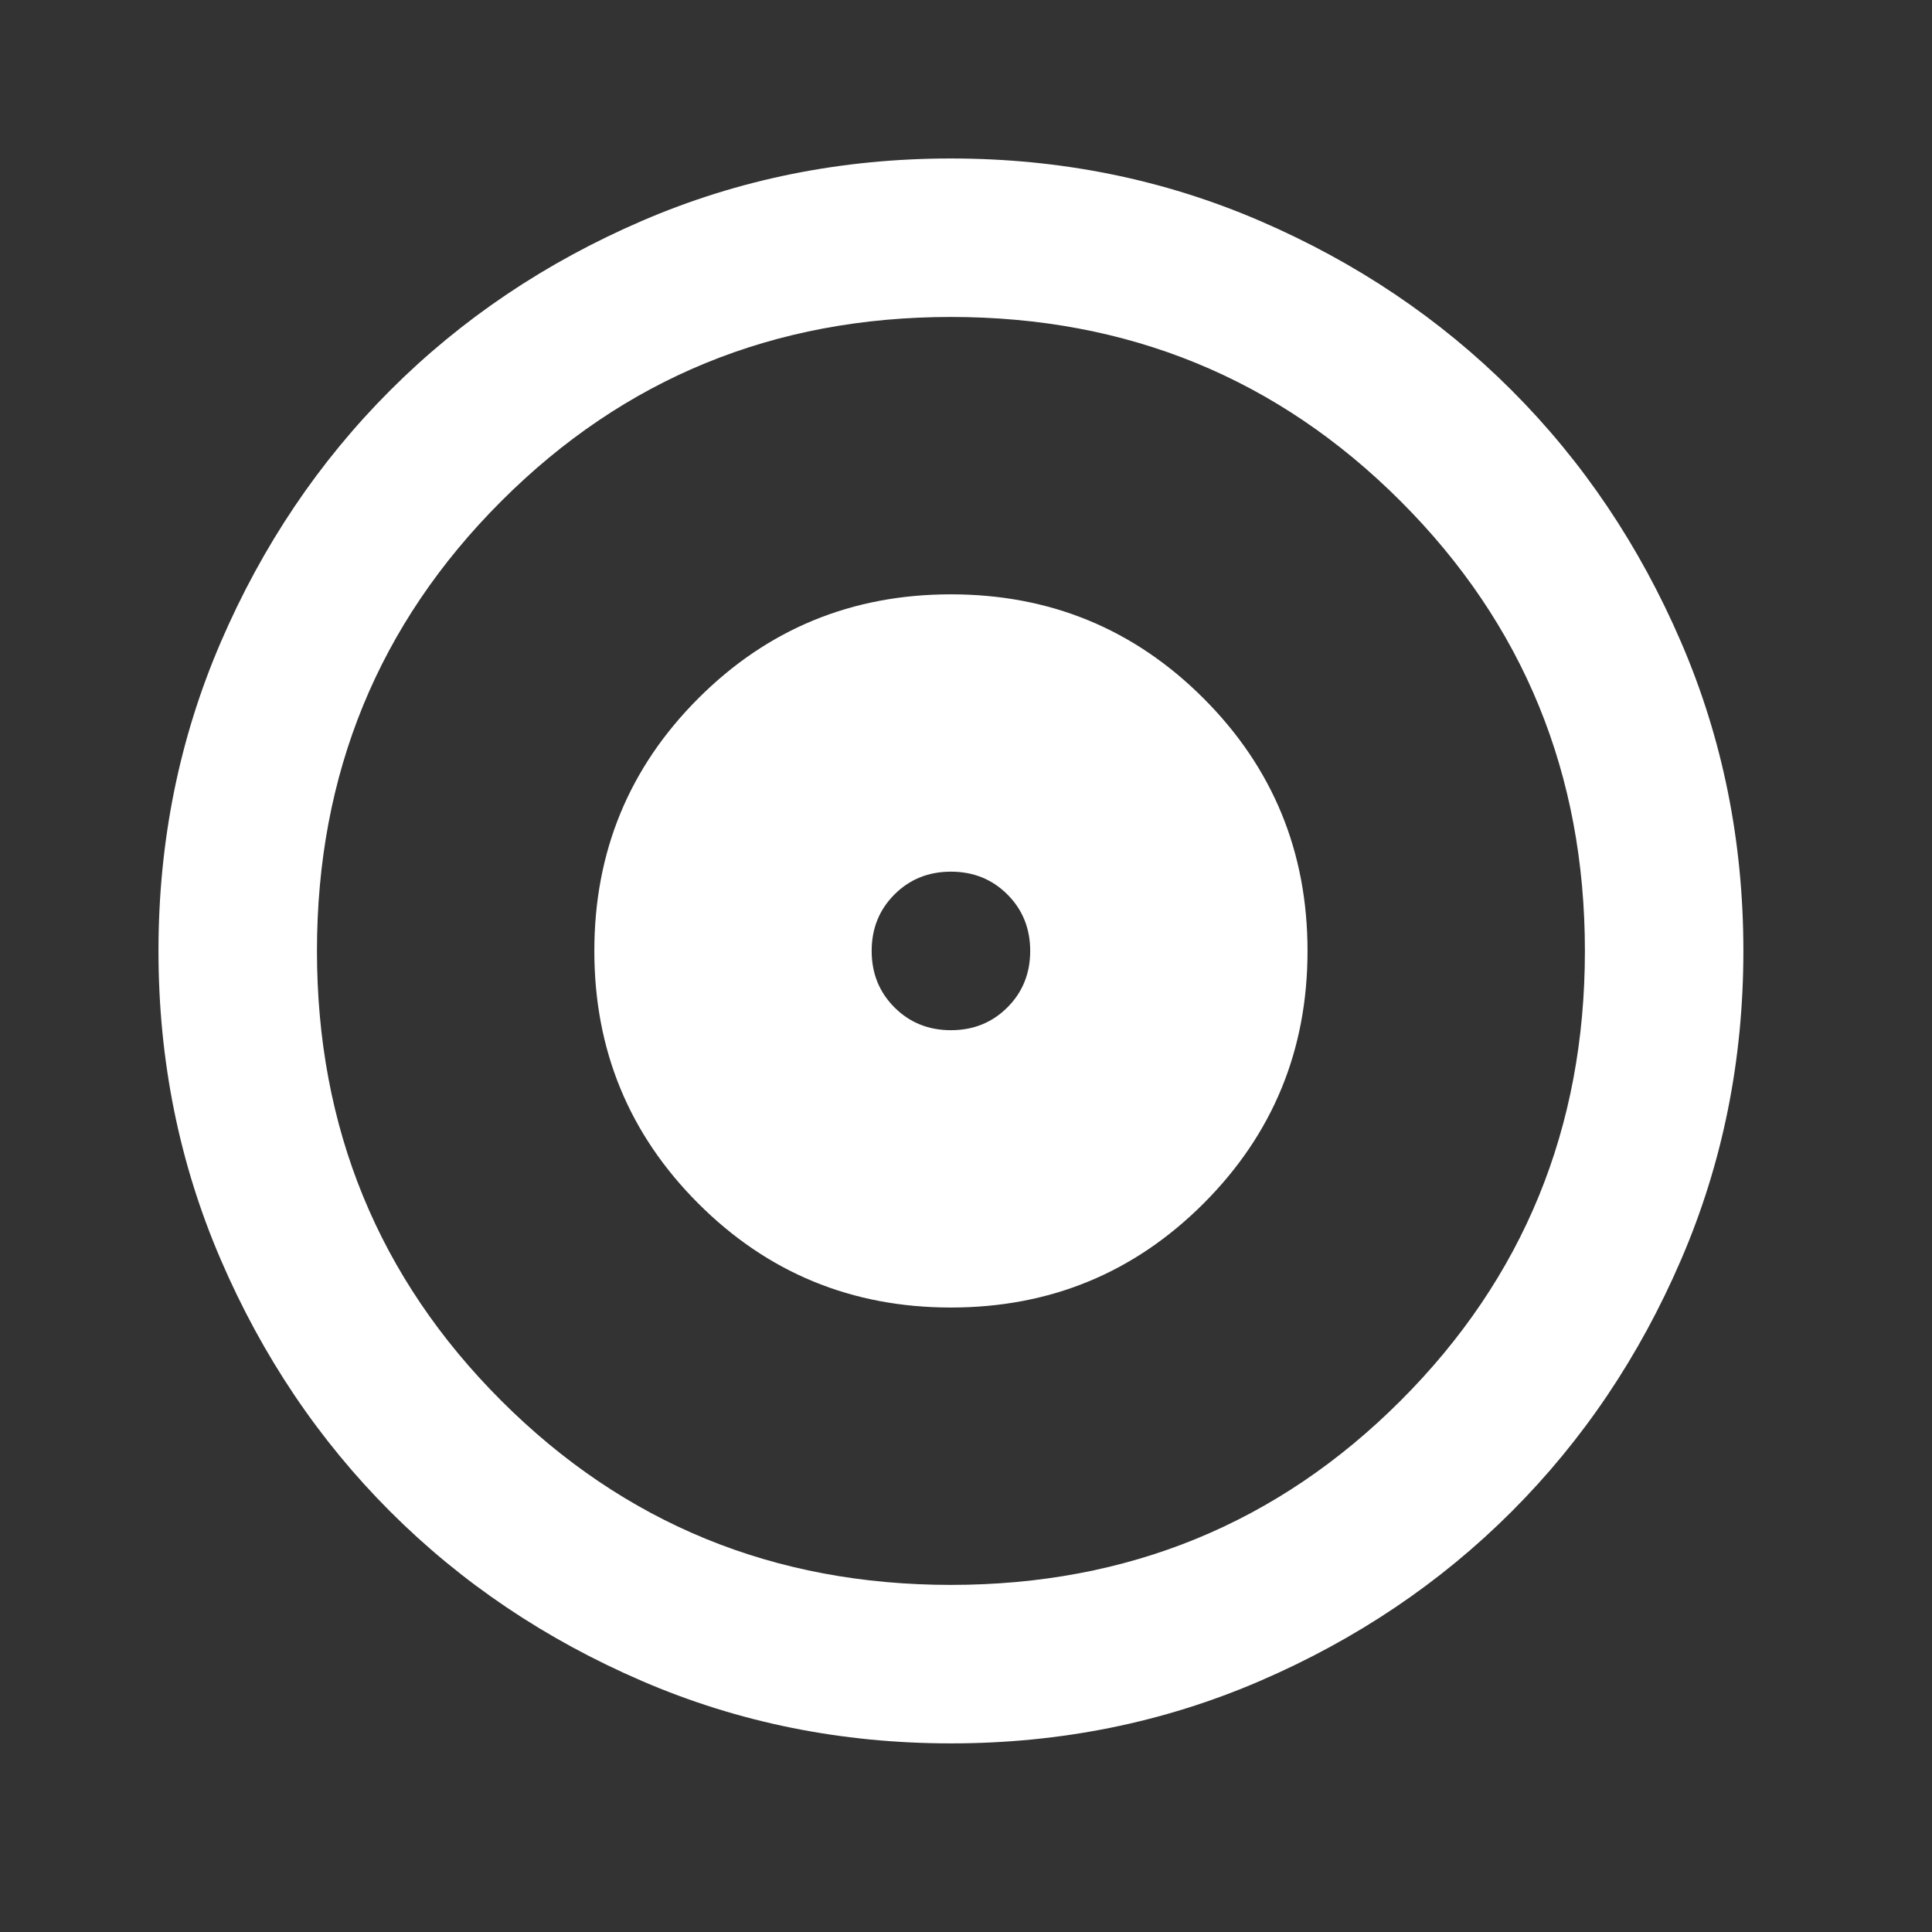 <svg width="35" height="35" viewBox="0 0 35 35" fill="none" xmlns="http://www.w3.org/2000/svg">
<rect x="0" y="0" width="35" height="35" fill="#333333" stroke="none"/>
<mask id="mask0_236_12"  maskUnits="userSpaceOnUse" x="0" y="0" width="35" height="35">
<rect width="34.454" height="34.454" fill="#D9D9D9"/>
</mask>
<g mask="url(#mask0_236_12)">
<path d="M17.227 23.687C19.021 23.687 20.547 23.059 21.803 21.803C23.059 20.547 23.687 19.022 23.687 17.227C23.687 15.433 23.059 13.907 21.803 12.651C20.547 11.395 19.021 10.767 17.227 10.767C15.432 10.767 13.907 11.395 12.651 12.651C11.395 13.907 10.767 15.433 10.767 17.227C10.767 19.022 11.395 20.547 12.651 21.803C13.907 23.059 15.432 23.687 17.227 23.687ZM17.227 18.663C16.82 18.663 16.479 18.525 16.204 18.25C15.929 17.975 15.791 17.634 15.791 17.227C15.791 16.82 15.929 16.479 16.204 16.204C16.479 15.929 16.82 15.791 17.227 15.791C17.634 15.791 17.975 15.929 18.25 16.204C18.525 16.479 18.663 16.82 18.663 17.227C18.663 17.634 18.525 17.975 18.25 18.25C17.975 18.525 17.634 18.663 17.227 18.663ZM17.227 31.583C15.241 31.583 13.375 31.206 11.628 30.452C9.882 29.699 8.362 28.676 7.07 27.384C5.778 26.092 4.755 24.573 4.002 22.826C3.248 21.079 2.871 19.213 2.871 17.227C2.871 15.241 3.248 13.375 4.002 11.628C4.755 9.882 5.778 8.362 7.07 7.07C8.362 5.778 9.882 4.755 11.628 4.002C13.375 3.248 15.241 2.871 17.227 2.871C19.213 2.871 21.079 3.248 22.826 4.002C24.572 4.755 26.092 5.778 27.384 7.07C28.676 8.362 29.699 9.882 30.452 11.628C31.206 13.375 31.583 15.241 31.583 17.227C31.583 19.213 31.206 21.079 30.452 22.826C29.699 24.573 28.676 26.092 27.384 27.384C26.092 28.676 24.572 29.699 22.826 30.452C21.079 31.206 19.213 31.583 17.227 31.583ZM17.227 28.712C20.433 28.712 23.149 27.599 25.374 25.374C27.599 23.149 28.712 20.433 28.712 17.227C28.712 14.021 27.599 11.305 25.374 9.08C23.149 6.855 20.433 5.742 17.227 5.742C14.021 5.742 11.305 6.855 9.08 9.08C6.855 11.305 5.742 14.021 5.742 17.227C5.742 20.433 6.855 23.149 9.08 25.374C11.305 27.599 14.021 28.712 17.227 28.712Z" fill="white"/>
</g>
</svg>
